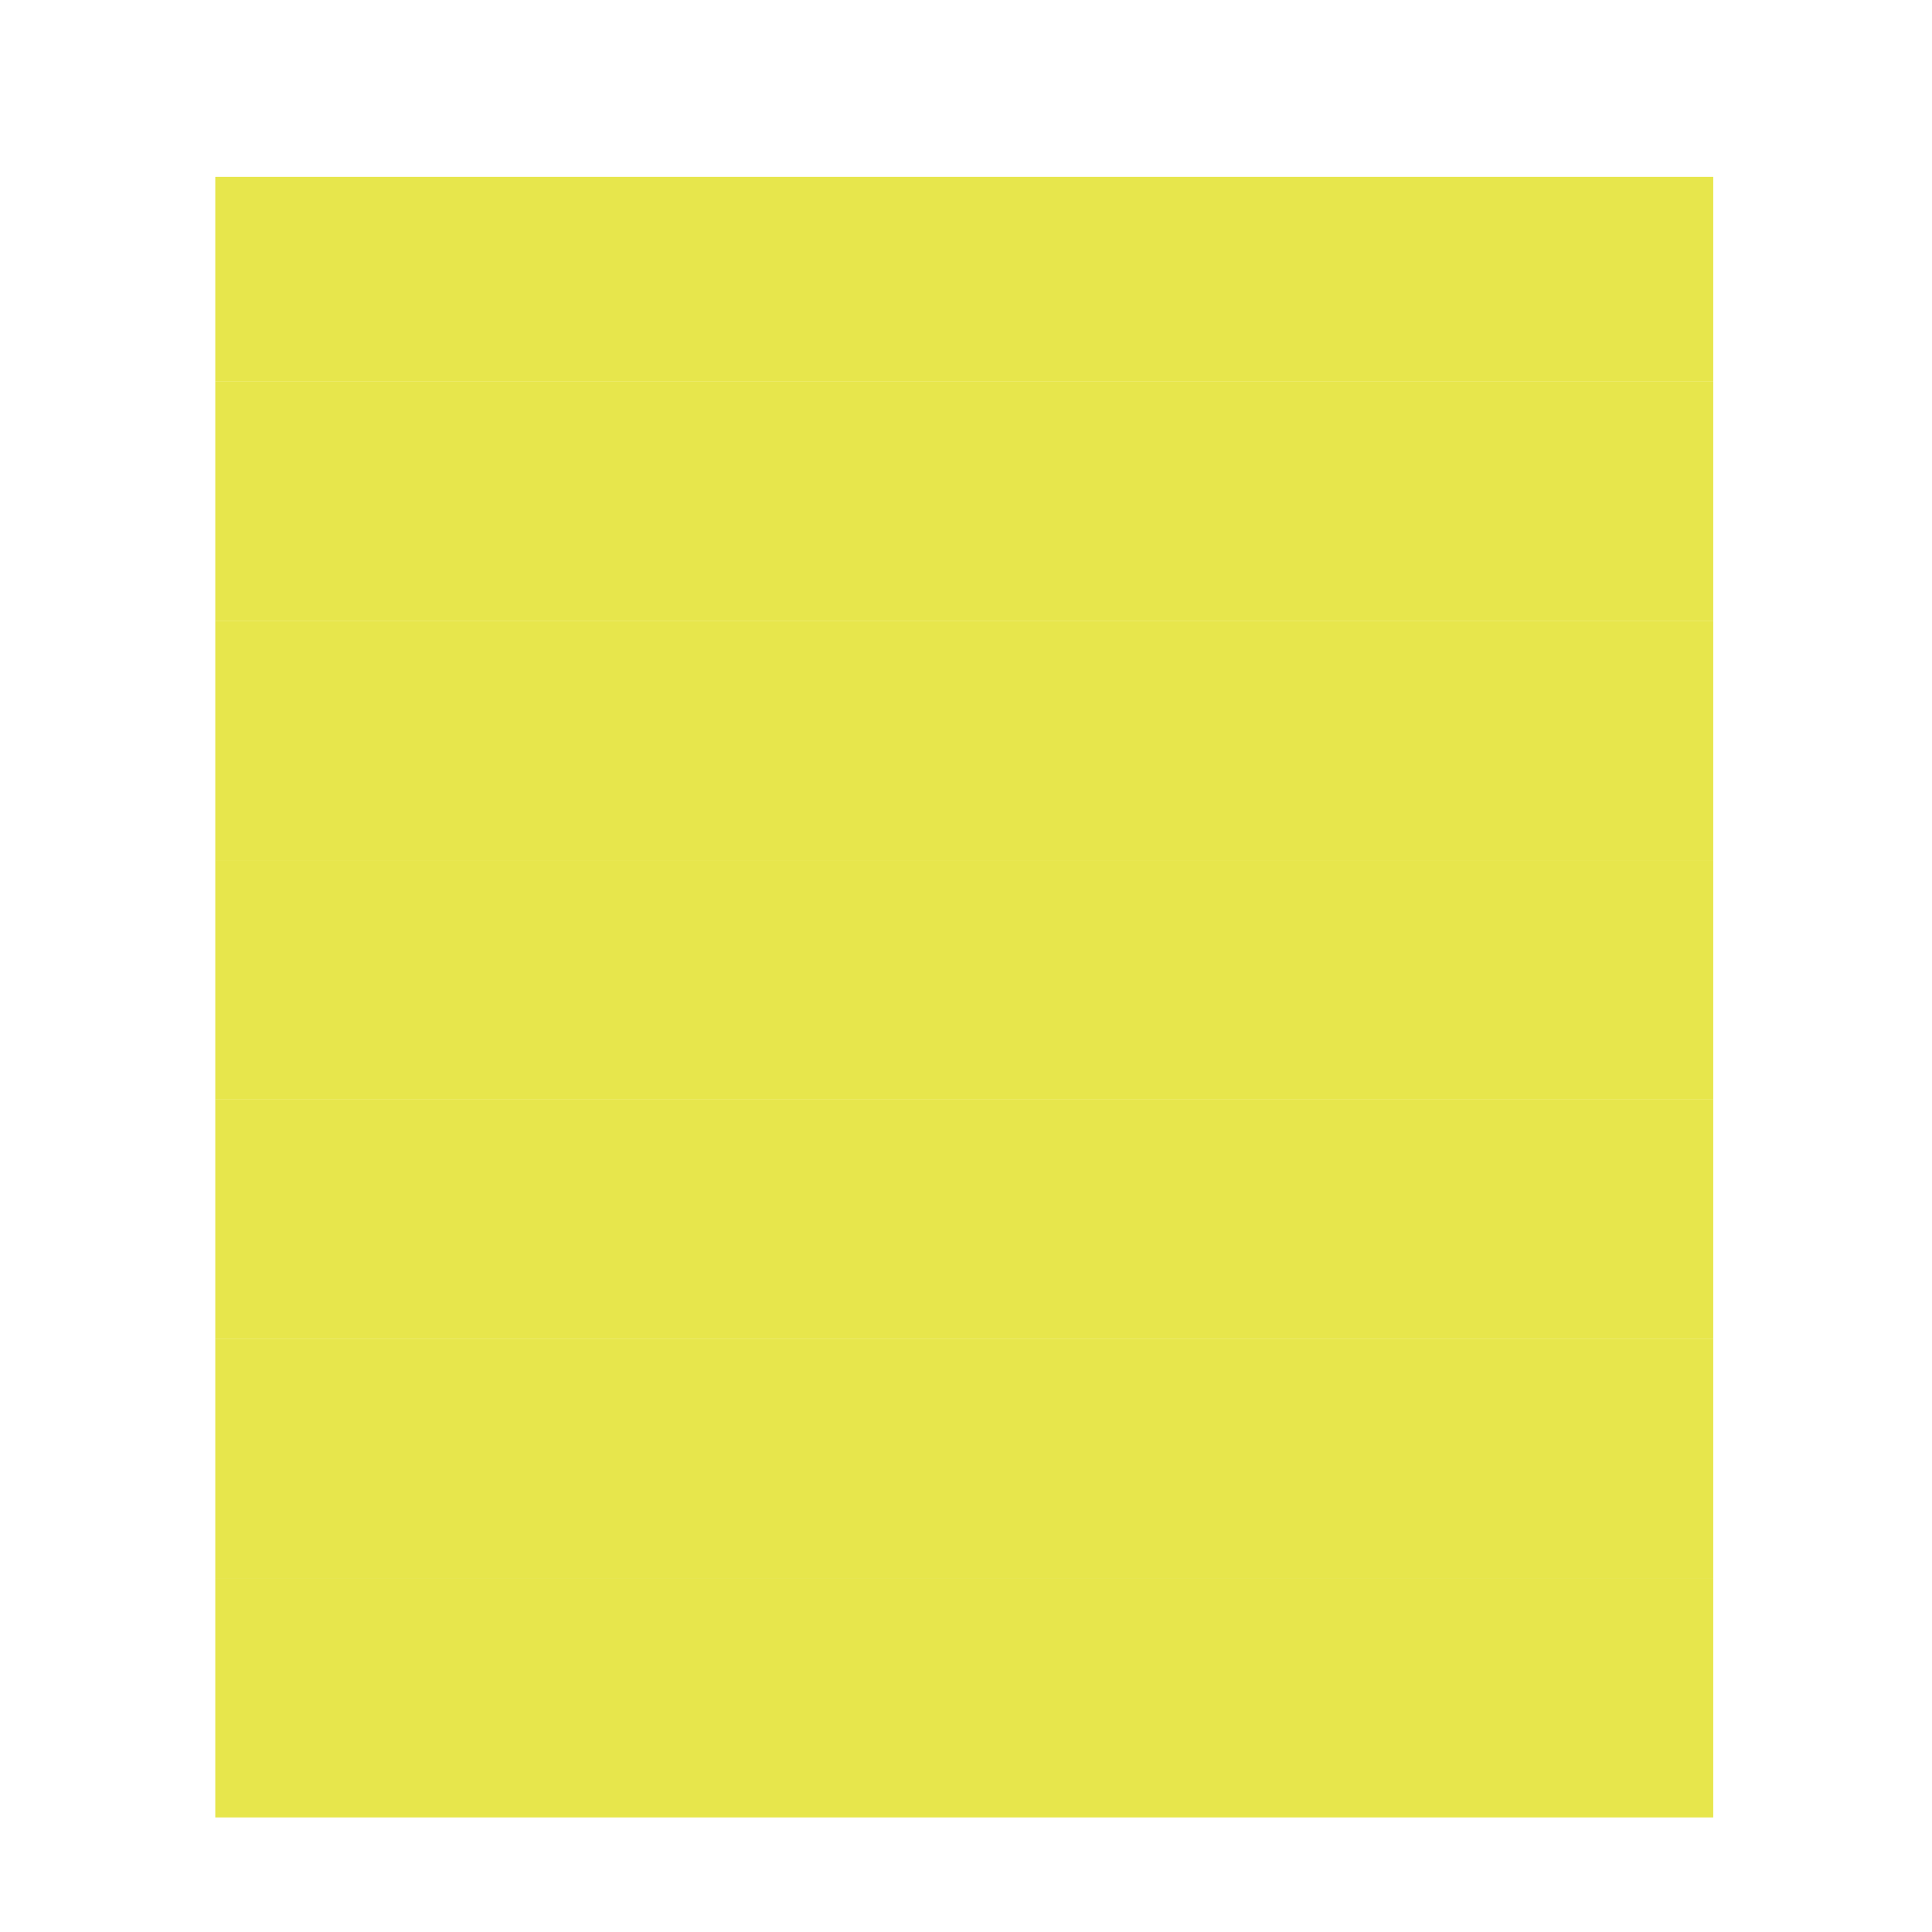 <svg id="Layer_1" data-name="Layer 1" xmlns="http://www.w3.org/2000/svg" viewBox="0 0 920 920">
  
    <g id="7np" data-name="7np">
      <rect x="102.513" y="84.218" width="713.32" height="97.466" fill="#dddc00" opacity="0.7"/>
    </g>
    <g id="6np" data-name="6np">
      <rect x="102.513" y="181.684" width="713.32" height="113.959" fill="#dddc00" opacity="0.7"/>
    </g>
    <g id="5np" data-name="5np">
      <rect x="102.513" y="295.643" width="713.32" height="113.959" fill="#dddc00" opacity="0.7"/>
    </g>
    <g id="4np" data-name="4np">
      <rect x="102.513" y="409.602" width="713.32" height="113.959" fill="#dddc00" opacity="0.7"/>
    </g>
    <g id="3np" data-name="3np">
      <rect x="102.513" y="523.562" width="713.32" height="113.959" fill="#dddc00" opacity="0.7"/>
    </g>
    <g id="2np" data-name="2np">
      <rect x="102.513" y="637.521" width="713.32" height="113.959" fill="#dddc00" opacity="0.7"/>
    </g>
    <g id="1np" data-name="1np">
      <rect x="102.513" y="751.481" width="713.32" height="113.959" fill="#dddc00" opacity="0.7"/>
    </g>
    <rect width="920" height="920" fill="none"/>
  
</svg>